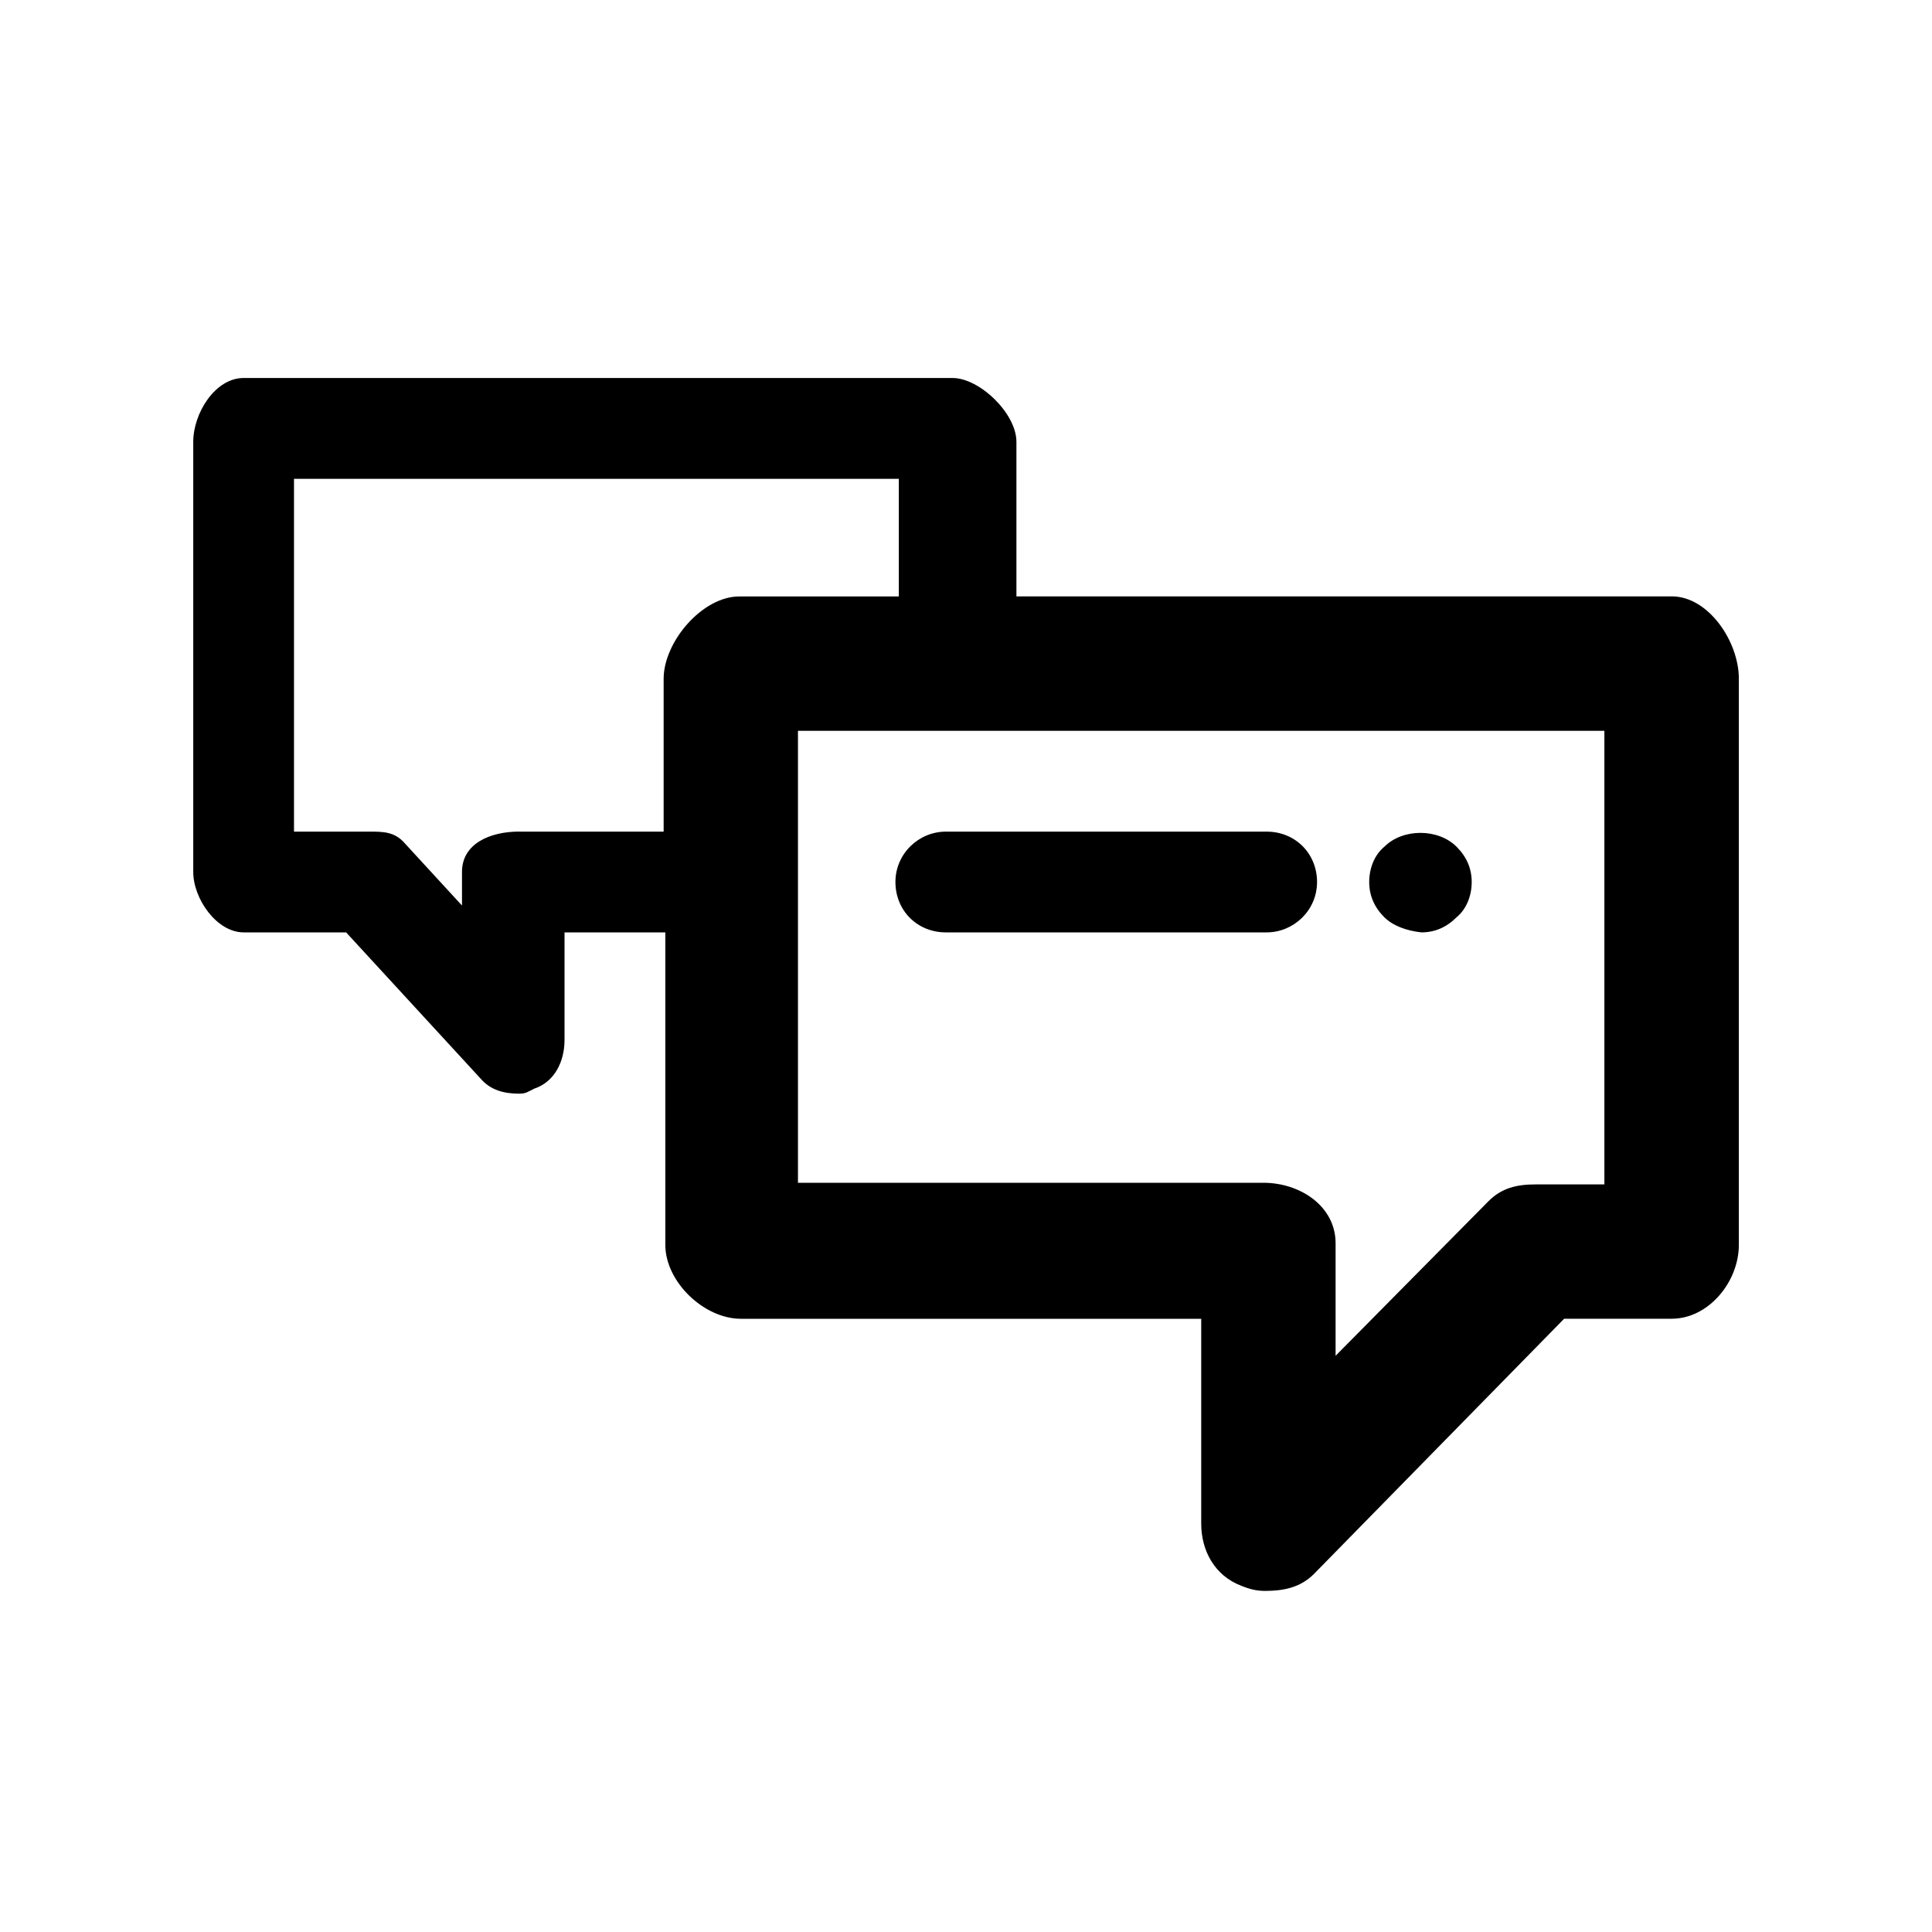 <!-- Generated by IcoMoon.io -->
<svg version="1.1" xmlns="http://www.w3.org/2000/svg" width="40" height="40" viewBox="0 0 40 40">
<title>di-conversation</title>
<path d="M34.609 12.348h-13.565v-3.2c0-0.591-0.765-1.322-1.322-1.322h-14.678c-0.591 0-1.043 0.73-1.043 1.322v8.904c0 0.557 0.487 1.252 1.043 1.252h2.122l2.783 3.026c0.209 0.243 0.487 0.313 0.8 0.313 0.139 0 0.174-0.035 0.313-0.104 0.417-0.139 0.626-0.557 0.626-1.009v-2.226h2.087v6.47c0 0.765 0.8 1.53 1.565 1.53h9.53v4.243c0 0.557 0.278 1.078 0.835 1.287 0.174 0.070 0.313 0.104 0.487 0.104 0.383 0 0.73-0.070 1.009-0.348l5.183-5.287h2.226c0.765 0 1.391-0.765 1.391-1.53v-11.722c0-0.765-0.626-1.704-1.391-1.704zM10.748 17.217c-0.591 0-1.183 0.243-1.183 0.835v0.696l-1.183-1.287c-0.209-0.243-0.452-0.243-0.73-0.243h-1.565v-7.304h12.522v2.435h-3.304c-0.765 0-1.565 0.939-1.565 1.704v3.165h-2.991zM33.217 24.522h-1.426c-0.383 0-0.696 0.070-0.974 0.348l-3.165 3.2v-2.33c0-0.765-0.73-1.252-1.496-1.252h-9.635v-9.357h16.696v9.391zM18.539 18.261c0-0.591 0.487-1.043 1.043-1.043h6.643c0.591 0 1.043 0.452 1.043 1.043s-0.487 1.043-1.043 1.043h-6.643c-0.591 0-1.043-0.452-1.043-1.043zM28.661 18.991c-0.209-0.209-0.313-0.452-0.313-0.73s0.104-0.557 0.313-0.73c0.383-0.383 1.113-0.383 1.496 0 0.209 0.209 0.313 0.452 0.313 0.73s-0.104 0.557-0.313 0.73c-0.209 0.209-0.452 0.313-0.73 0.313-0.313-0.035-0.591-0.139-0.765-0.313z"></path>
</svg>
